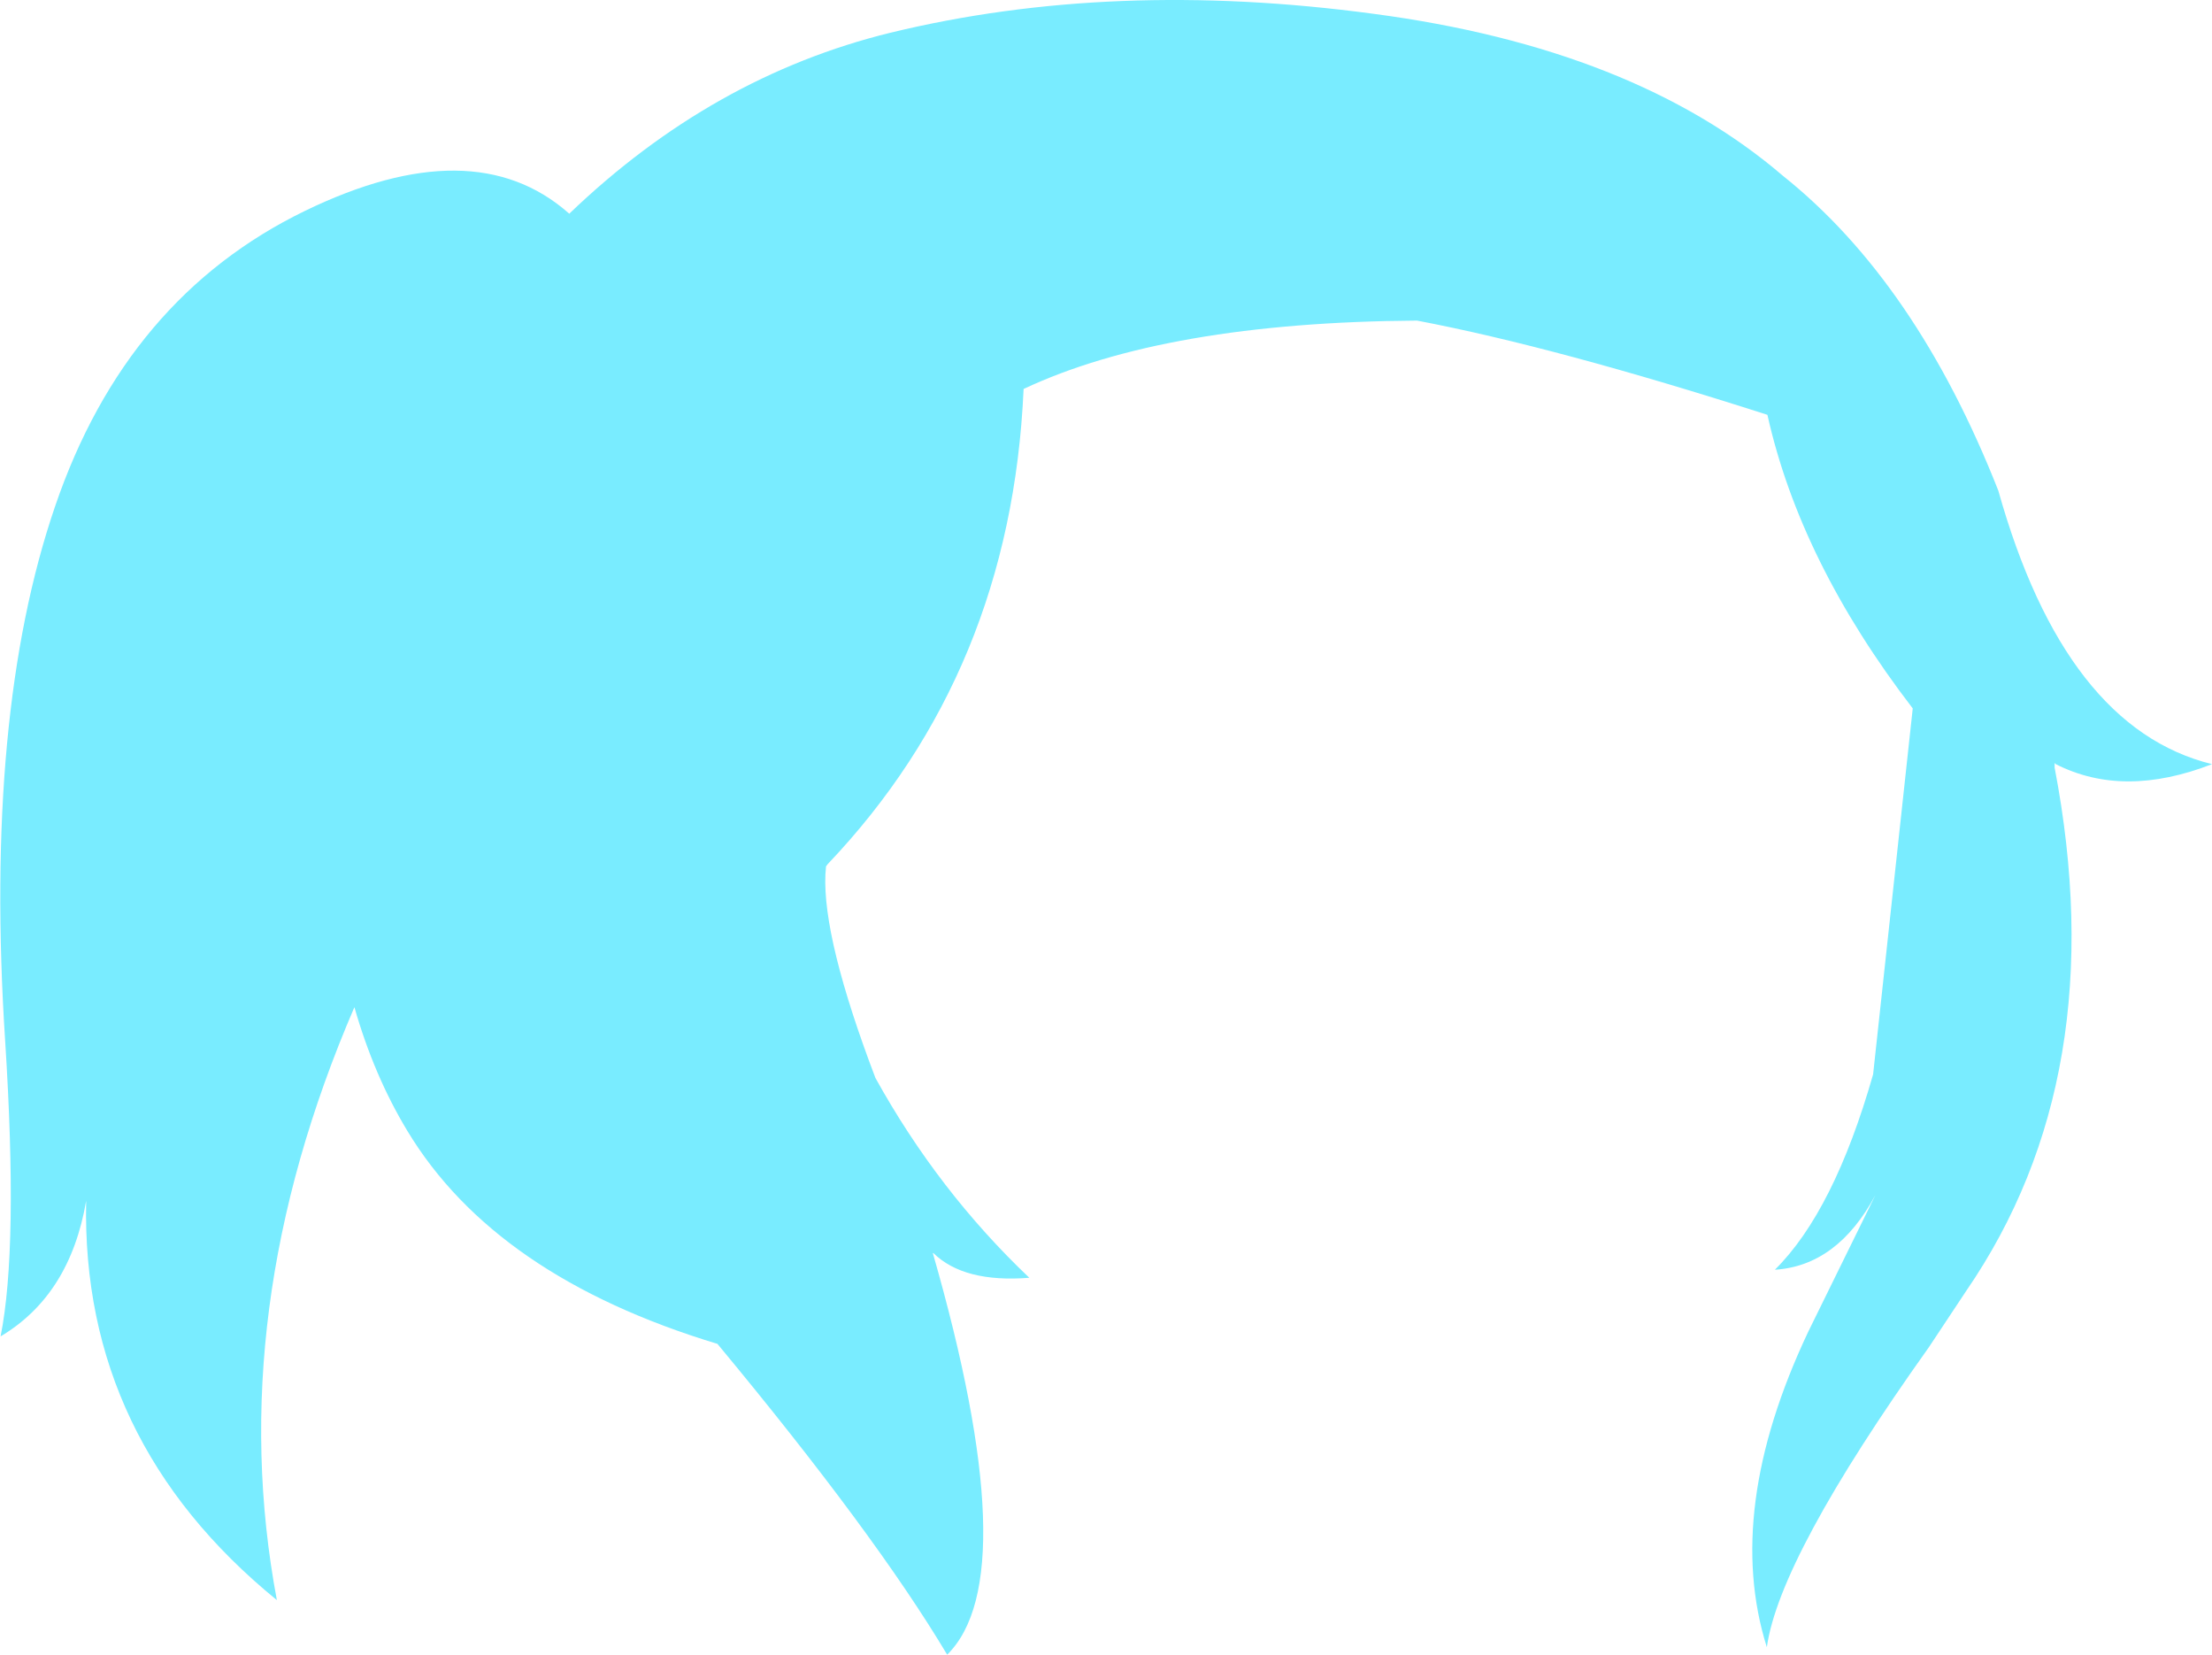<?xml version="1.0" encoding="UTF-8" standalone="no"?>
<svg xmlns:xlink="http://www.w3.org/1999/xlink" height="144.0px" width="192.55px" xmlns="http://www.w3.org/2000/svg">
  <g transform="matrix(1.0, 0.0, 0.0, 1.0, 96.3, 72.0)">
    <path d="M-33.85 44.95 Q-53.2 39.1 -60.85 26.4 -63.75 21.6 -65.45 15.65 -76.9 42.2 -72.2 67.25 -89.25 53.35 -88.8 32.5 -90.2 40.7 -96.25 44.3 -94.7 36.6 -95.85 18.6 -97.7 -9.85 -91.5 -27.95 -85.3 -46.1 -69.75 -53.65 -55.1 -60.75 -46.8 -53.45 L-46.75 -53.4 Q-34.3 -65.35 -18.8 -69.15 0.55 -73.85 23.25 -70.8 45.95 -67.8 58.9 -56.7 70.5 -47.45 77.65 -29.3 83.45 -8.65 96.25 -5.5 88.55 -2.5 82.65 -5.5 L82.55 -5.6 82.55 -5.2 Q87.7 21.65 74.85 40.35 L71.6 45.25 Q58.6 63.5 57.5 71.35 53.75 59.45 61.1 43.9 L66.95 32.0 Q63.65 38.15 58.2 38.5 63.35 33.4 66.75 21.5 L70.2 -10.35 Q60.4 -23.1 57.55 -35.9 39.15 -41.8 27.05 -44.1 5.15 -43.95 -7.2 -38.15 L-7.2 -38.1 Q-8.3 -13.55 -24.25 3.2 L-24.4 3.4 -24.4 3.45 -24.45 4.1 Q-24.7 9.7 -20.1 21.8 -14.65 31.65 -6.7 39.2 -12.4 39.65 -15.05 37.05 L-15.1 37.05 Q-7.0 65.25 -13.85 72.0 -20.15 61.45 -33.85 44.95" fill="#79ecff" fill-rule="evenodd" stroke="none"/>
  </g>
</svg>
